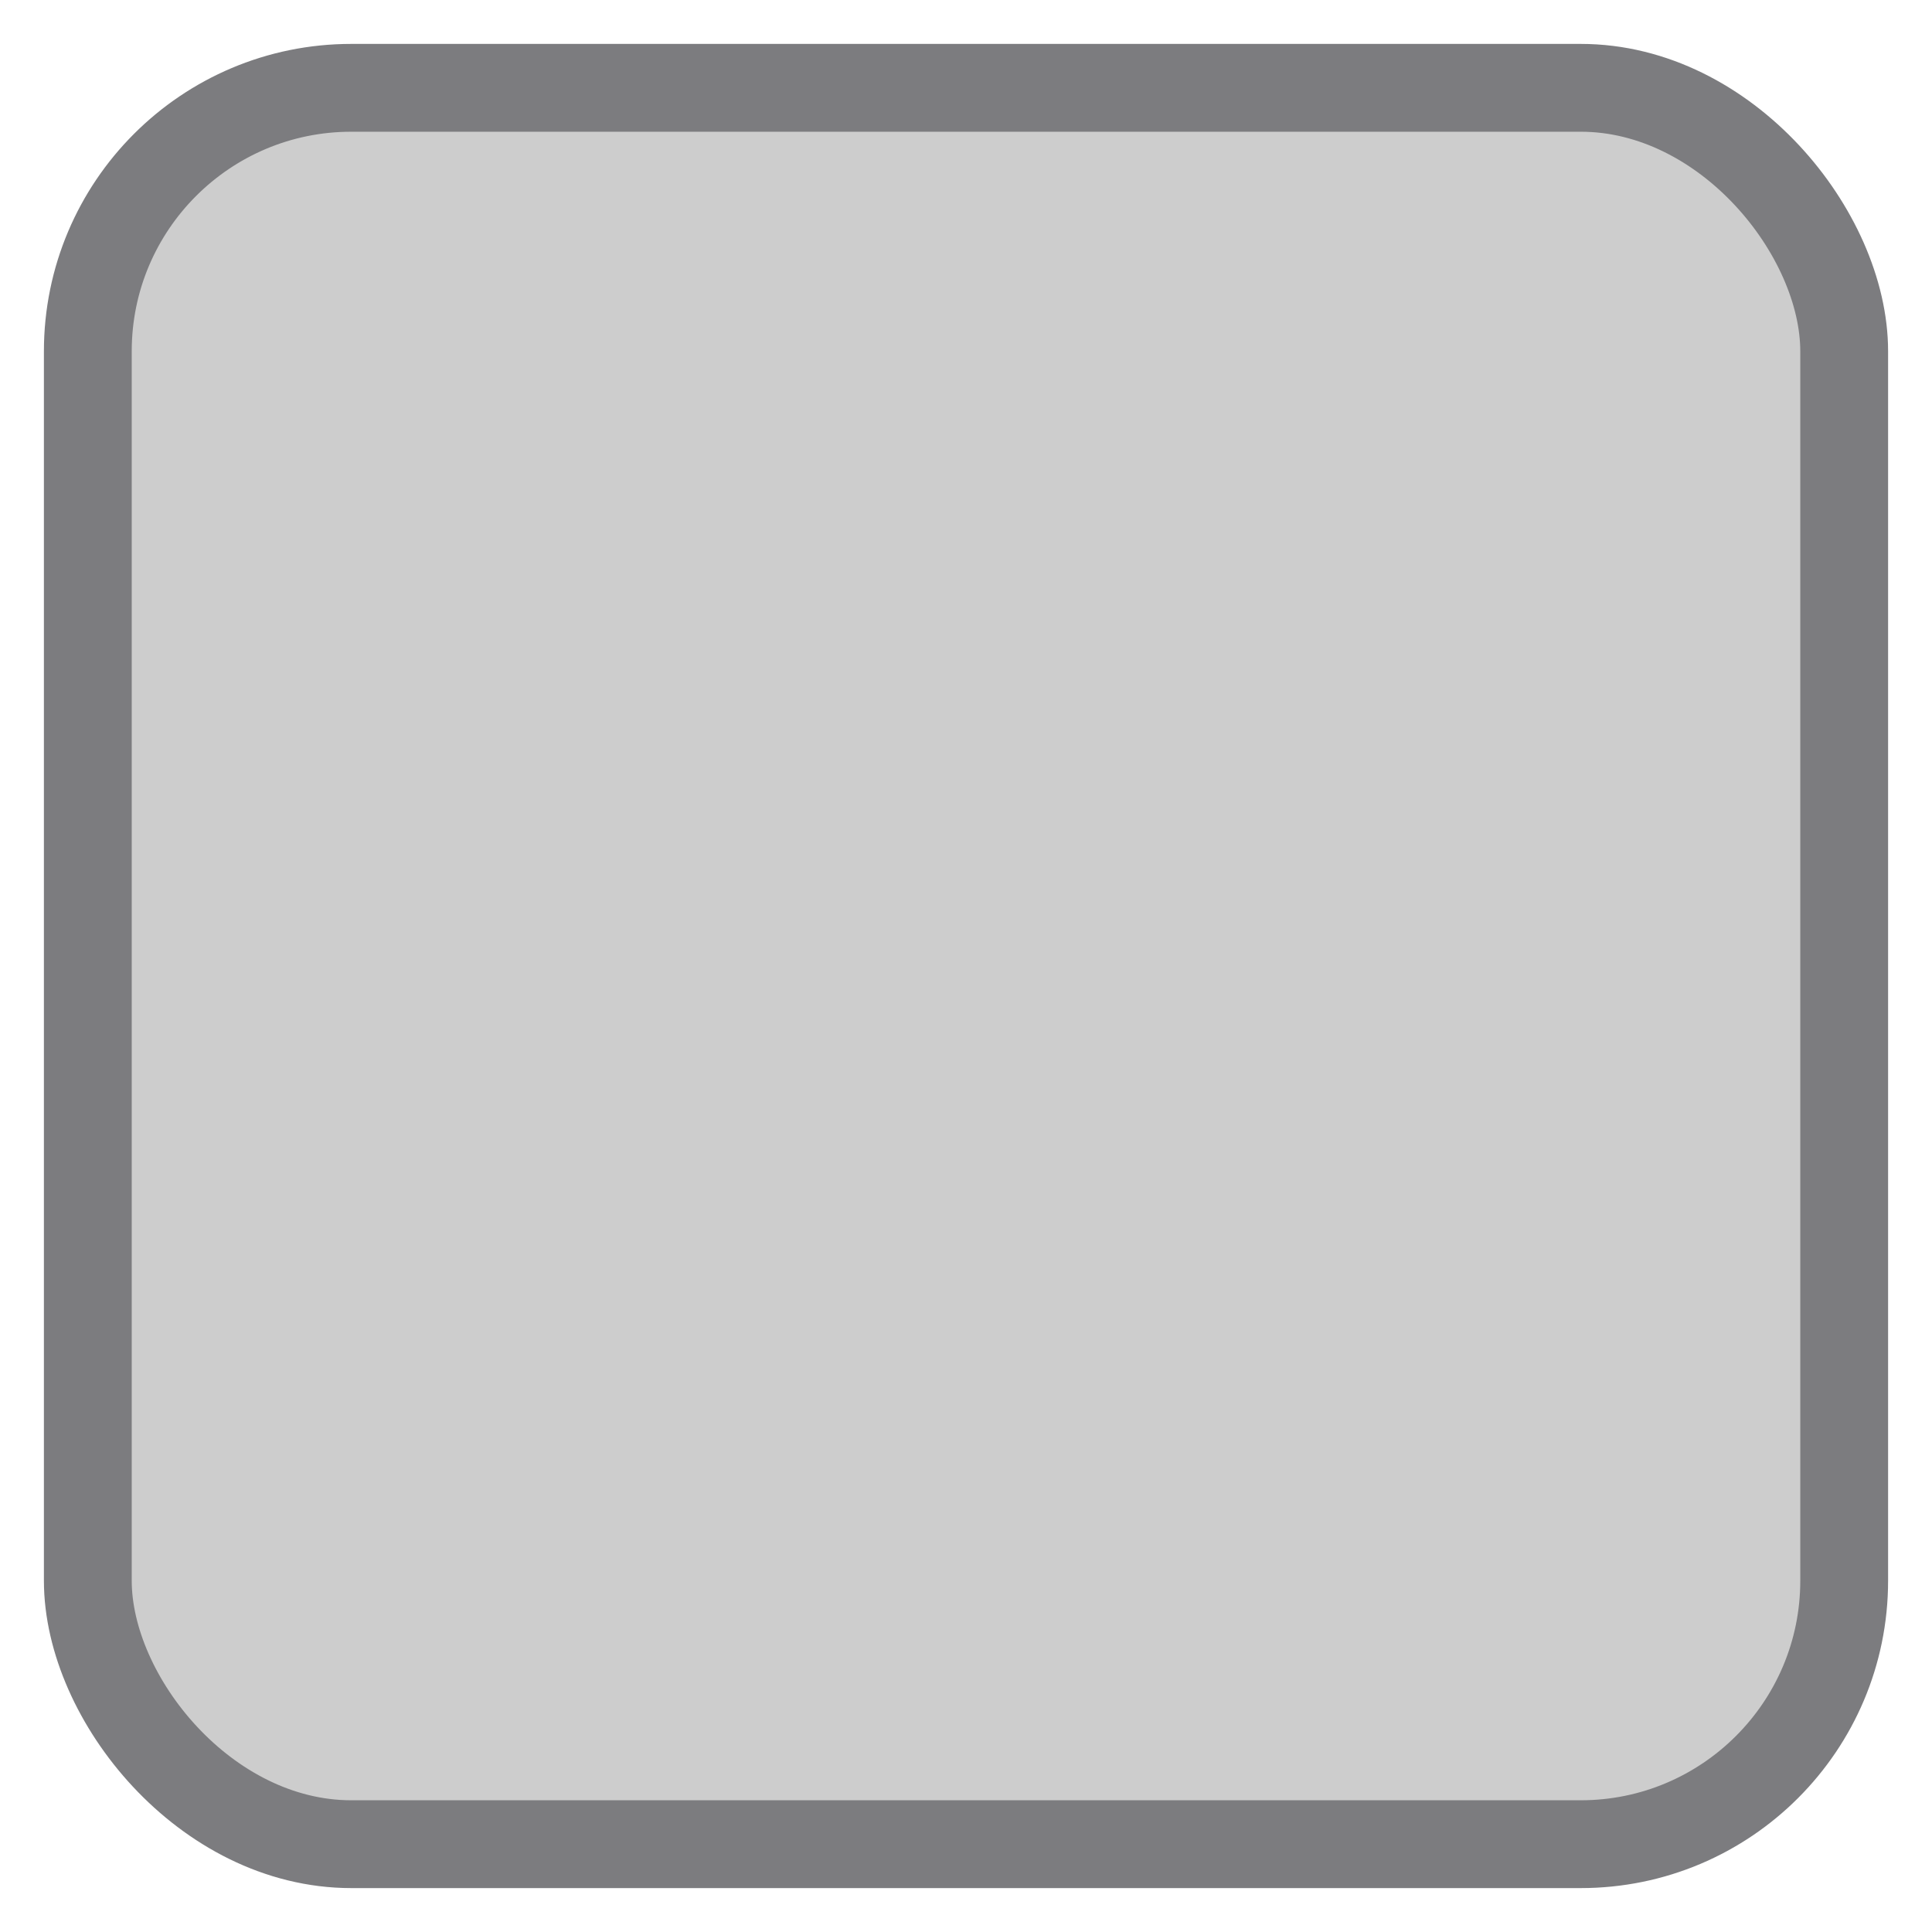 <?xml version="1.0" encoding="UTF-8"?>
<svg width="22px" height="22px" viewBox="0 0 22 22" version="1.1" xmlns="http://www.w3.org/2000/svg" xmlns:xlink="http://www.w3.org/1999/xlink">
    <g id="Page-1" stroke="none" stroke-width="1" fill="none" fill-rule="evenodd" fill-opacity="0.198">
        <g id="Artboard" transform="translate(-4717, -737)" fill="#000000" stroke="#7C7C7F">
            <g id="Checkbox" transform="translate(4688, 738)">
                <g id="Inactive" transform="translate(30, 0)">
                    <rect id="Background" x="0" y="0" width="20" height="20" rx="3"></rect>
                </g>
            </g>
        </g>
    </g>
</svg>
